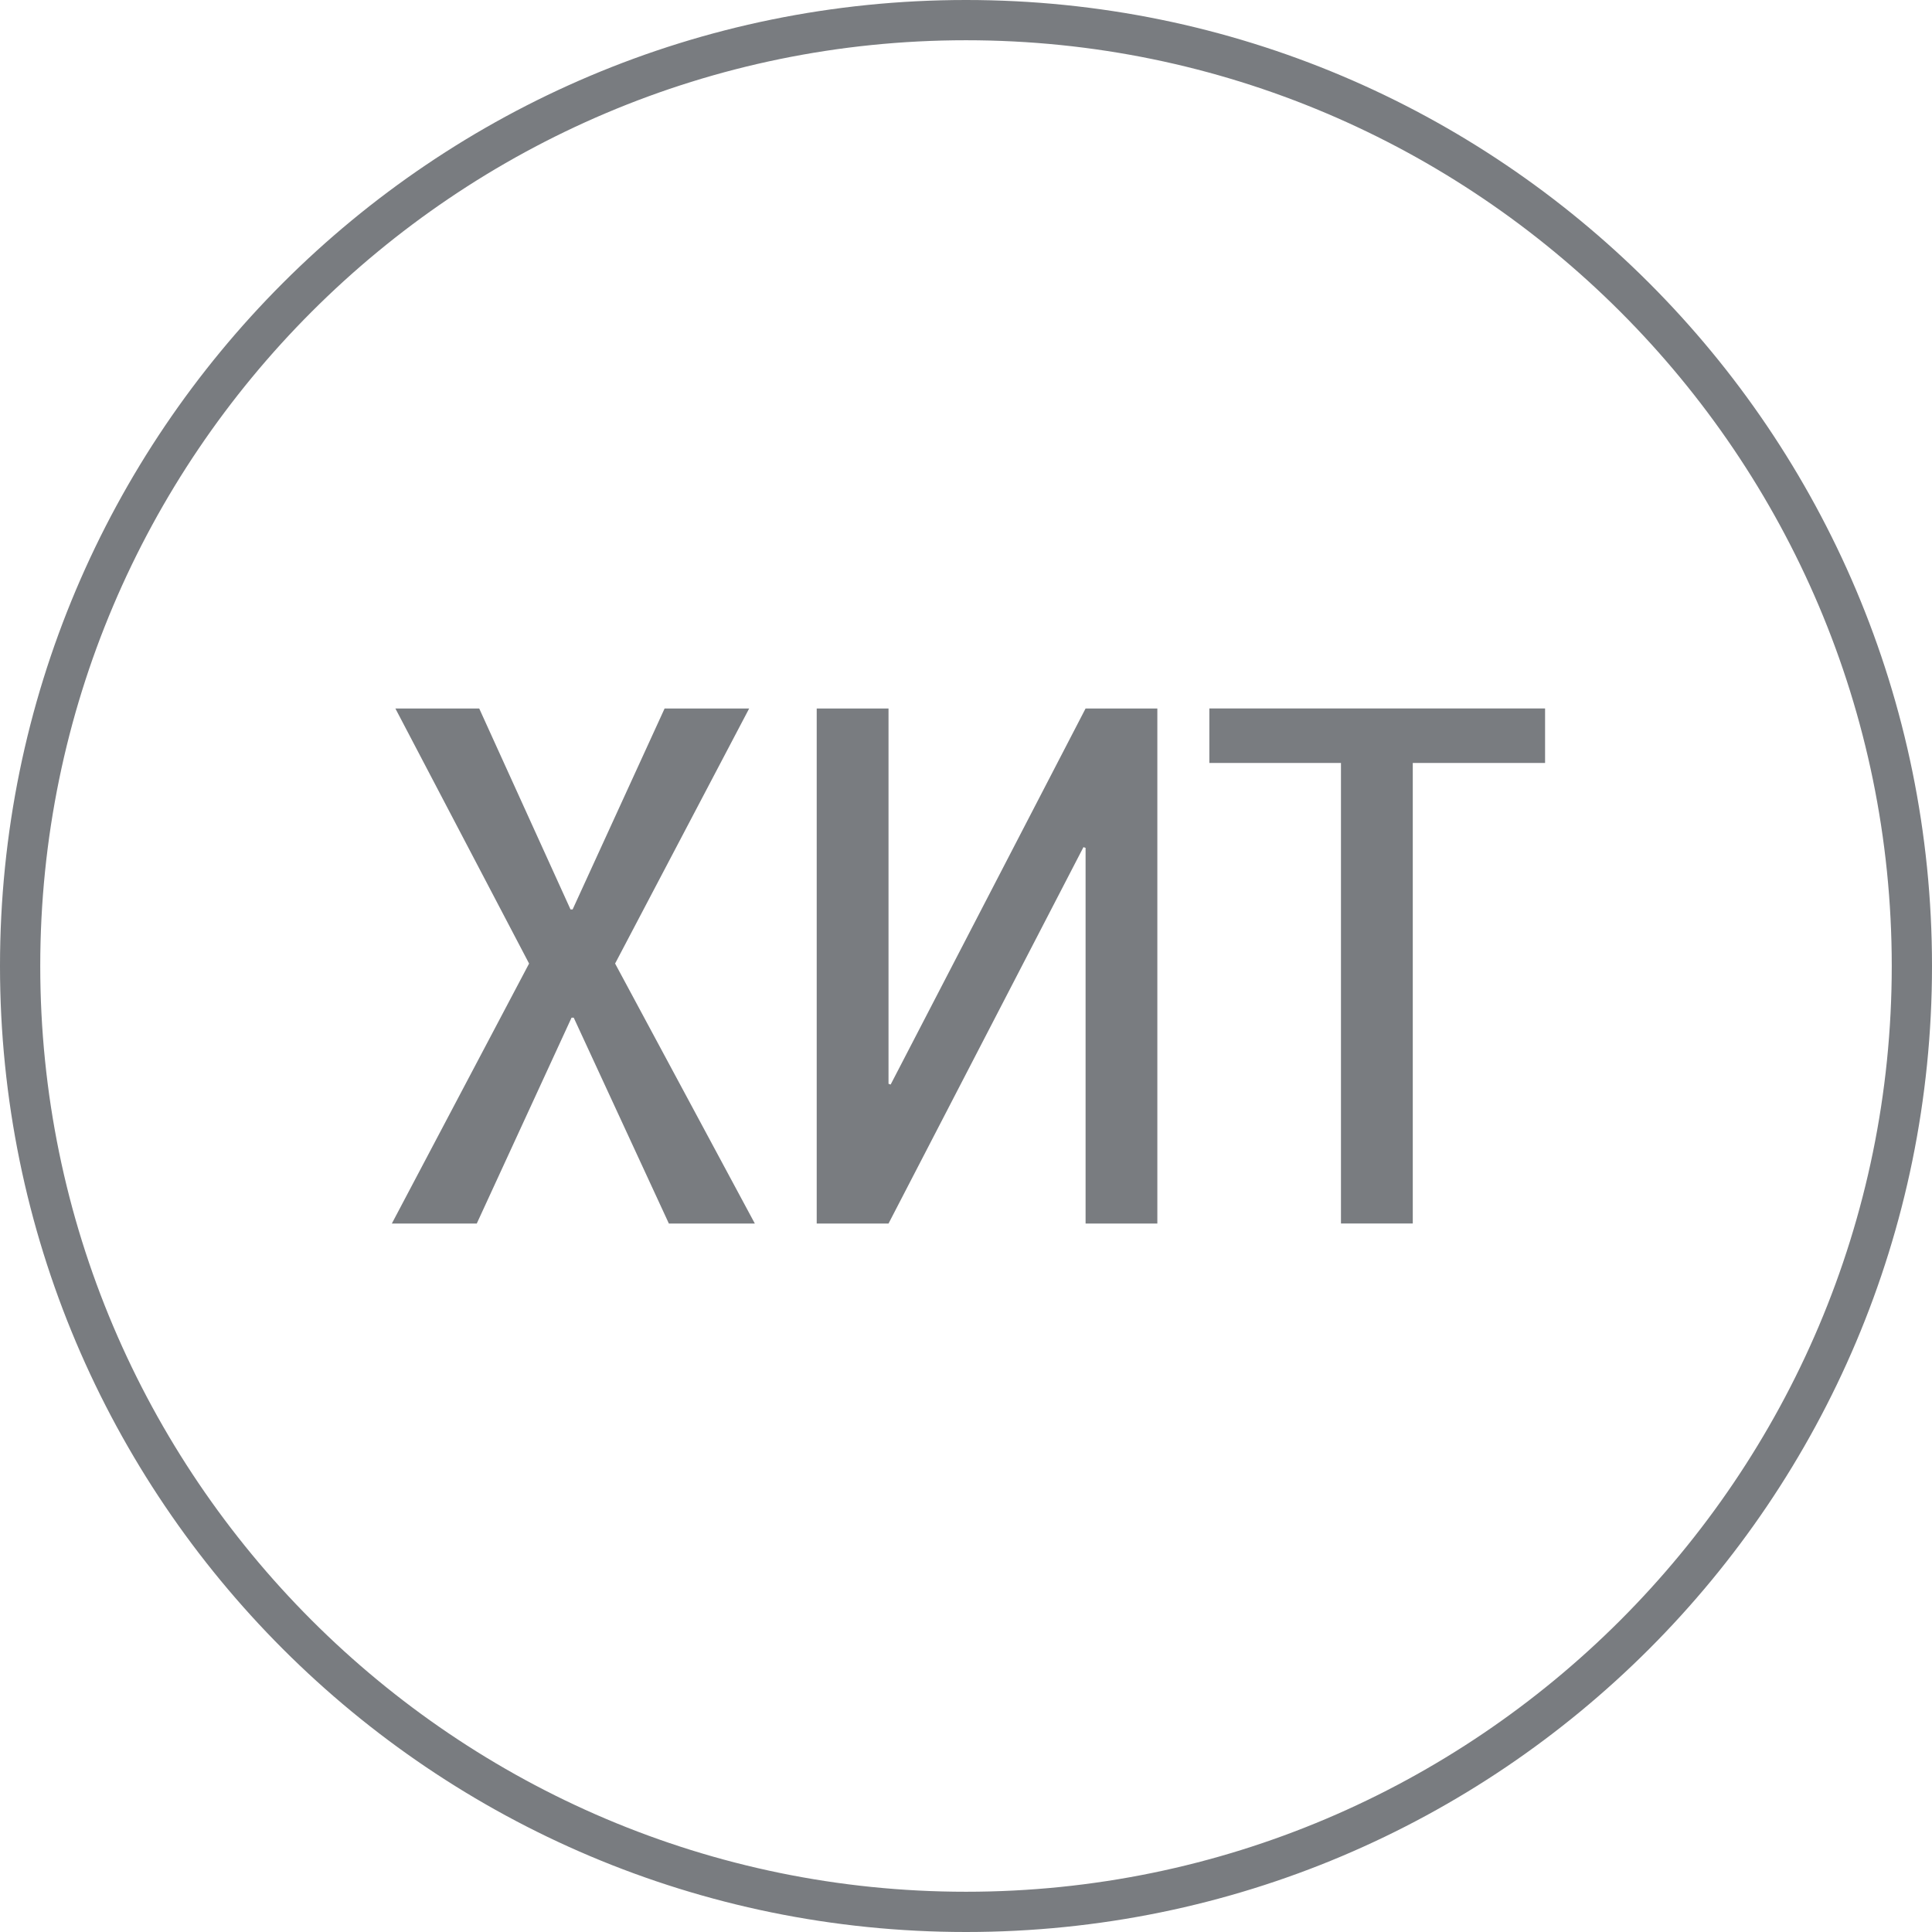 <?xml version="1.0" encoding="utf-8"?>
<!-- Generator: Adobe Illustrator 22.0.1, SVG Export Plug-In . SVG Version: 6.00 Build 0)  -->
<svg version="1.1" id="Слой_1" xmlns="http://www.w3.org/2000/svg" xmlns:xlink="http://www.w3.org/1999/xlink" x="0px" y="0px"
	 viewBox="0 0 48 48" style="enable-background:new 0 0 48 48;" xml:space="preserve">
<style type="text/css">
	.st0{fill:#797C80;}
</style>
<g>
	<g>
		<path class="st0" d="M24,1c12.682,0,23,10.318,23,23S36.682,47,24,47S1,36.682,1,24S11.318,1,24,1 M24,0C10.745,0,0,10.745,0,24
			s10.745,24,24,24s24-10.745,24-24S37.255,0,24,0L24,0z"/>
	</g>
	<g>
		<g>
			<path class="st0" d="M14.174,22.594h0.053l2.285-4.992h2.101l-3.331,6.337l3.472,6.46h-2.136l-2.364-5.115H14.2l-2.355,5.115
				H9.735l3.41-6.46l-3.322-6.337h2.083L14.174,22.594z"/>
		</g>
		<g>
			<path class="st0" d="M26.971,17.602h1.783v12.797h-1.783v-9.334l-0.053-0.018l-4.843,9.352h-1.784V17.602h1.784v9.325
				l0.053,0.018L26.971,17.602z"/>
		</g>
		<g>
			<path class="st0" d="M38.387,18.955H35.1v11.443h-1.784V18.955h-3.27v-1.354h8.341V18.955z"/>
		</g>
	</g>
</g>
</svg>
